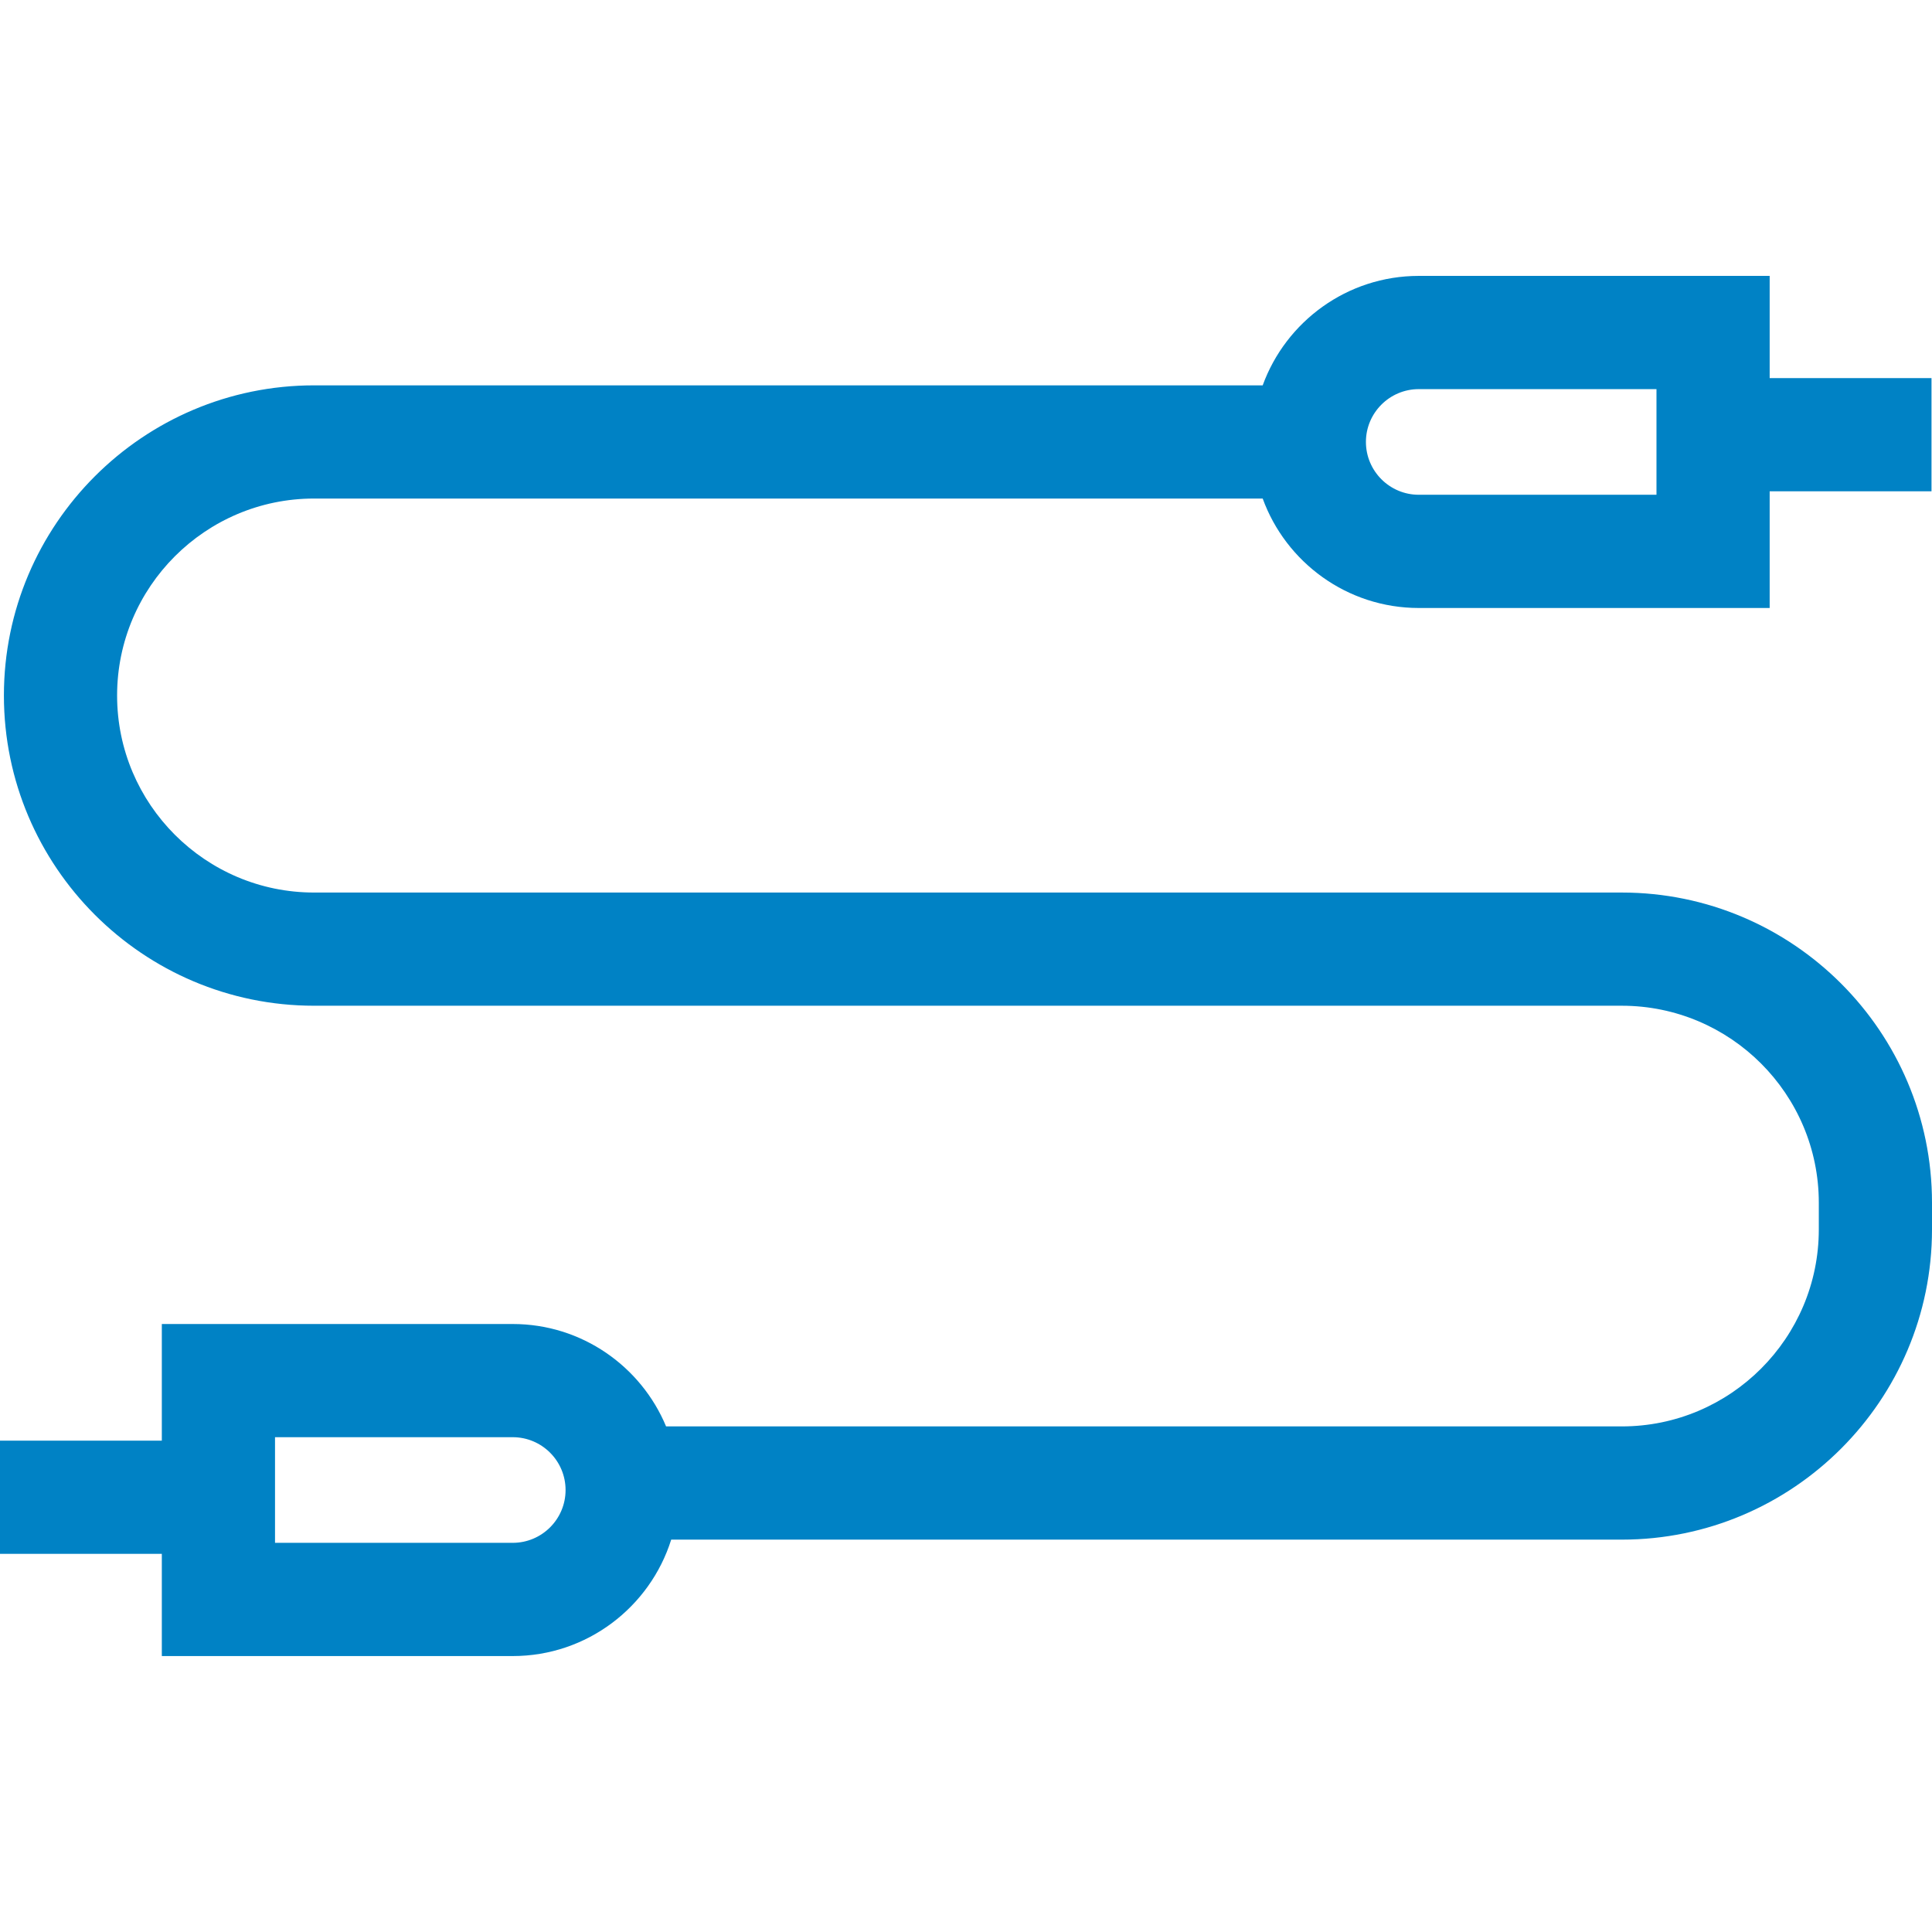 <svg width="46" height="46" viewBox="0 0 46 46" fill="none" xmlns="http://www.w3.org/2000/svg">
<g clip-path="url(#clip0_1644_53314)">
<path d="M38.614 21.251H7.478C4.892 21.251 2.788 19.147 2.788 16.56C2.788 13.974 4.892 11.87 7.478 11.87H30.064C30.616 13.388 32.074 14.476 33.78 14.476H42.135V11.698H45.988V9.003H42.135V6.569H33.78C32.074 6.569 30.616 7.657 30.064 9.175H7.478C3.406 9.175 0.093 12.488 0.093 16.56C0.093 20.633 3.406 23.946 7.478 23.946H38.615C41.201 23.946 43.305 26.05 43.305 28.636V29.272C43.305 31.858 41.201 33.962 38.615 33.962H15.859C15.264 32.532 13.851 31.524 12.208 31.524H3.853V34.301H0V36.996H3.853V39.43H12.208C13.976 39.43 15.477 38.262 15.981 36.658H38.614C42.687 36.658 46 33.344 46 29.272V28.636C46 24.564 42.687 21.251 38.614 21.251ZM33.78 9.265H39.44V11.78H33.78C33.087 11.78 32.522 11.216 32.522 10.522C32.522 9.829 33.087 9.265 33.78 9.265ZM12.208 36.734H6.548V34.219H12.208C12.902 34.219 13.466 34.783 13.466 35.477C13.466 36.17 12.902 36.734 12.208 36.734Z" fill="#0082C5"/>
</g>
<defs>
<clipPath id="clip0_1644_53314">
<rect width="46" height="46" fill="white"/>
</clipPath>
</defs>
</svg>
